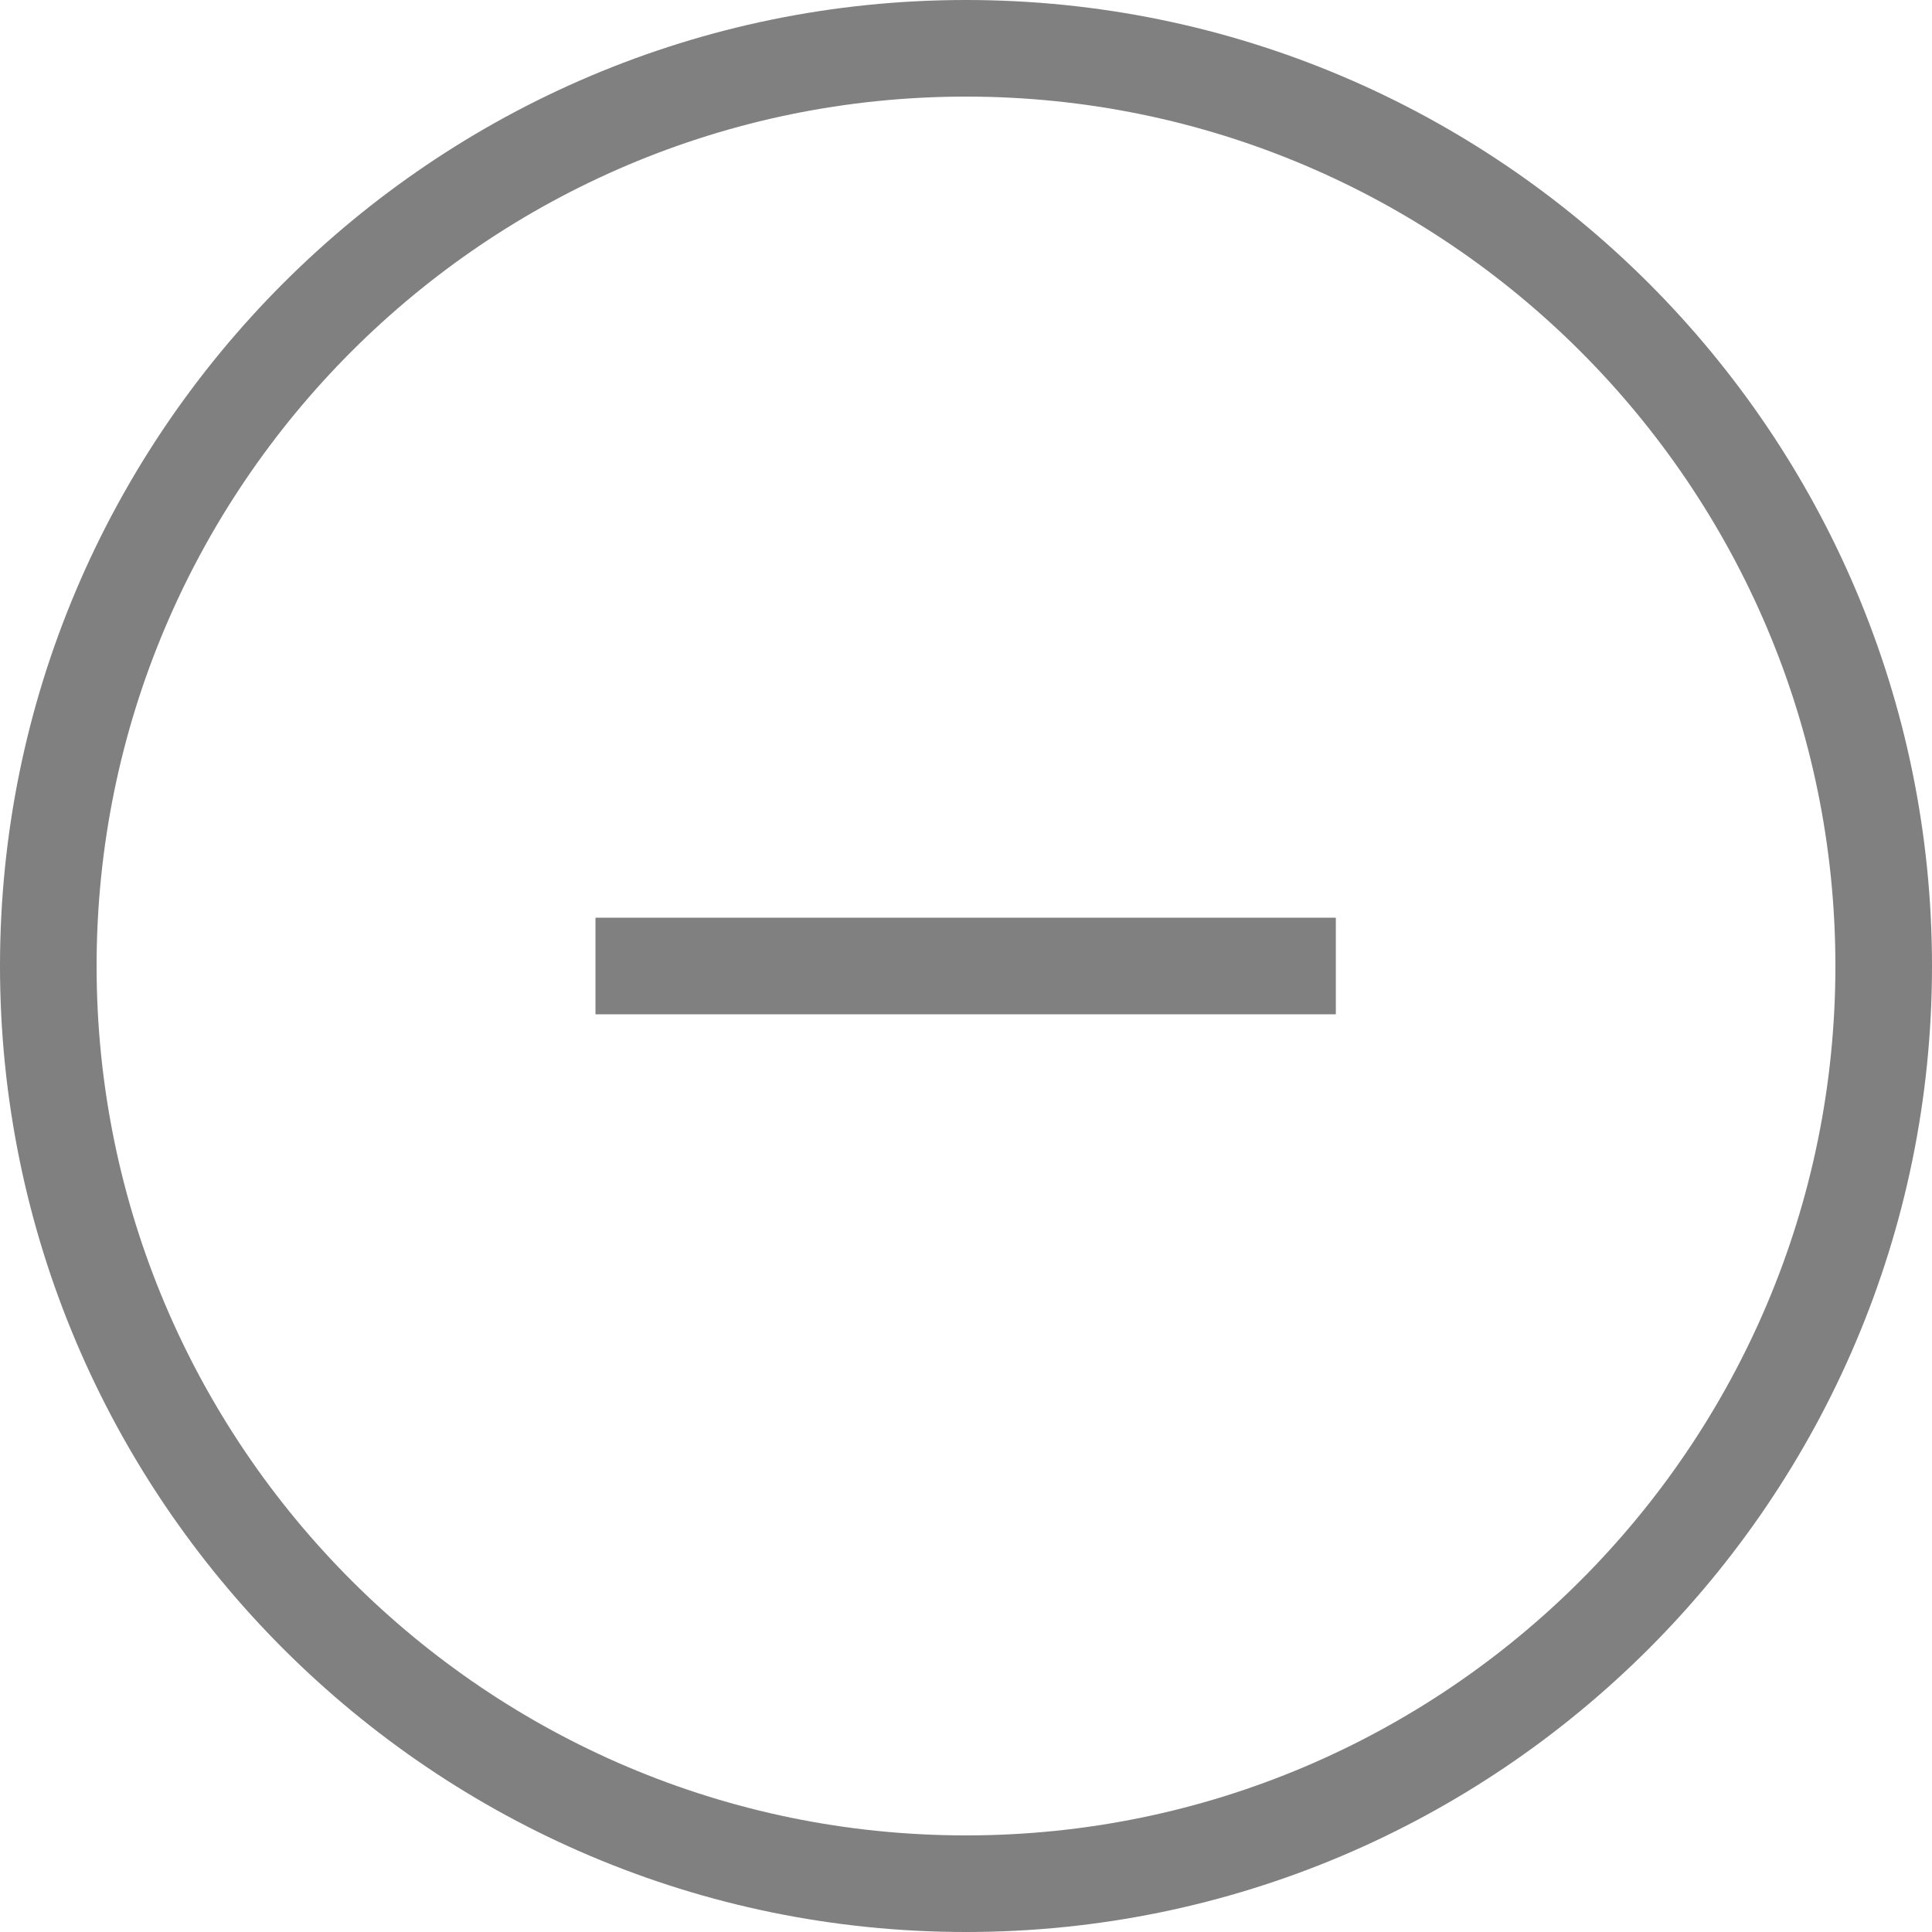<svg xmlns='http://www.w3.org/2000/svg' viewBox='0 0 280 280' width='280' height='280'>
    <path d='M140 280C62.8 280 0 217.2 0 140S62.8 0 140 0s140 62.8 140 140-62.8 140-140 140zm0-266C70.5 14 14 70.5 14 140s56.5 126 126 126 126-56.5 126-126S209.5 14 140 14z' fill='gray'/>
    <path fill='gray' d='M86.3 133h107.3v14H86.3z'/>
</svg>